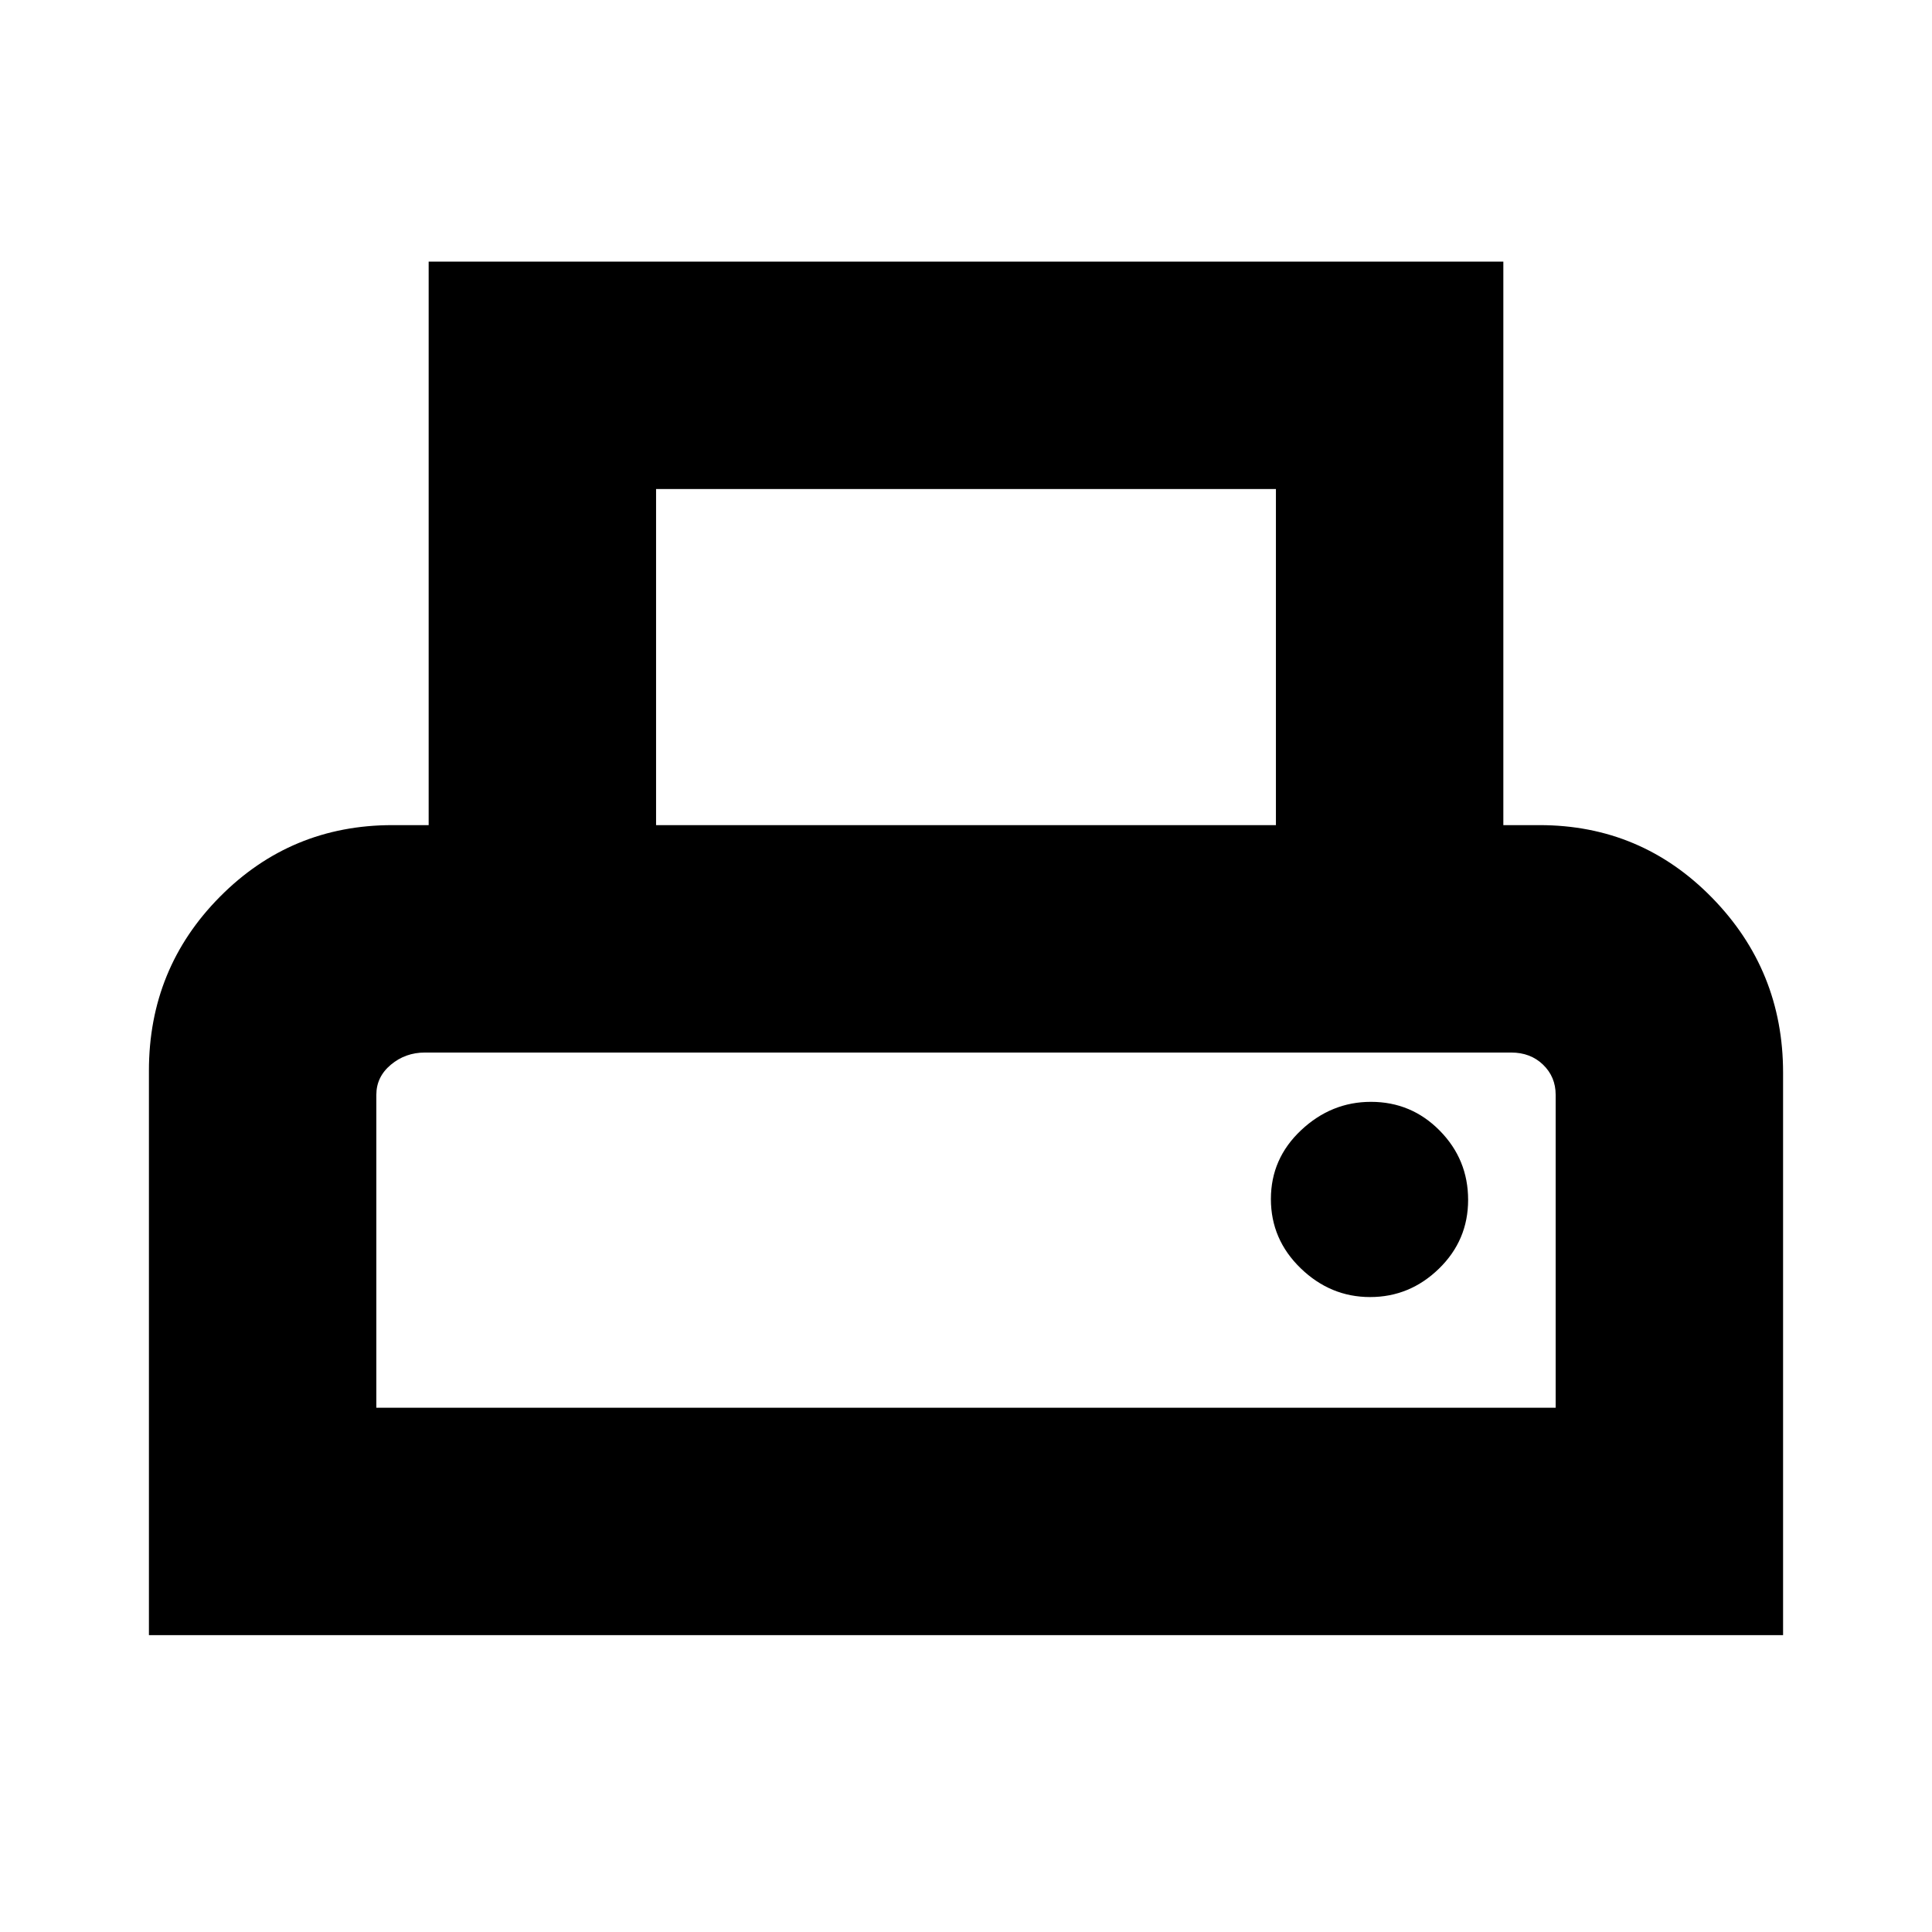 <svg xmlns="http://www.w3.org/2000/svg" height="20" viewBox="0 -960 960 960" width="20"><path d="M74-147.5V-428q0-50.83 35.29-86.42Q144.58-550 195-550h18v-280h534v280h18q50.42 0 85.71 36.08Q886-477.83 886-427v279.5H74ZM326-550h308v-167H326v167ZM187-260.5h586V-416q0-8.92-6.25-14.96-6.25-6.04-15.87-6.04H211.13q-9.68 0-16.9 6.04Q187-424.92 187-416v155.5Zm493.79-55q19.71 0 34.21-14.1t14.5-34.19q0-20.09-14.1-34.4-14.1-14.31-34.19-14.31-19.71 0-34.71 14.1t-15 34.19q0 20.08 14.79 34.4 14.79 14.31 34.5 14.31ZM187-437h586-586Z"/></svg>